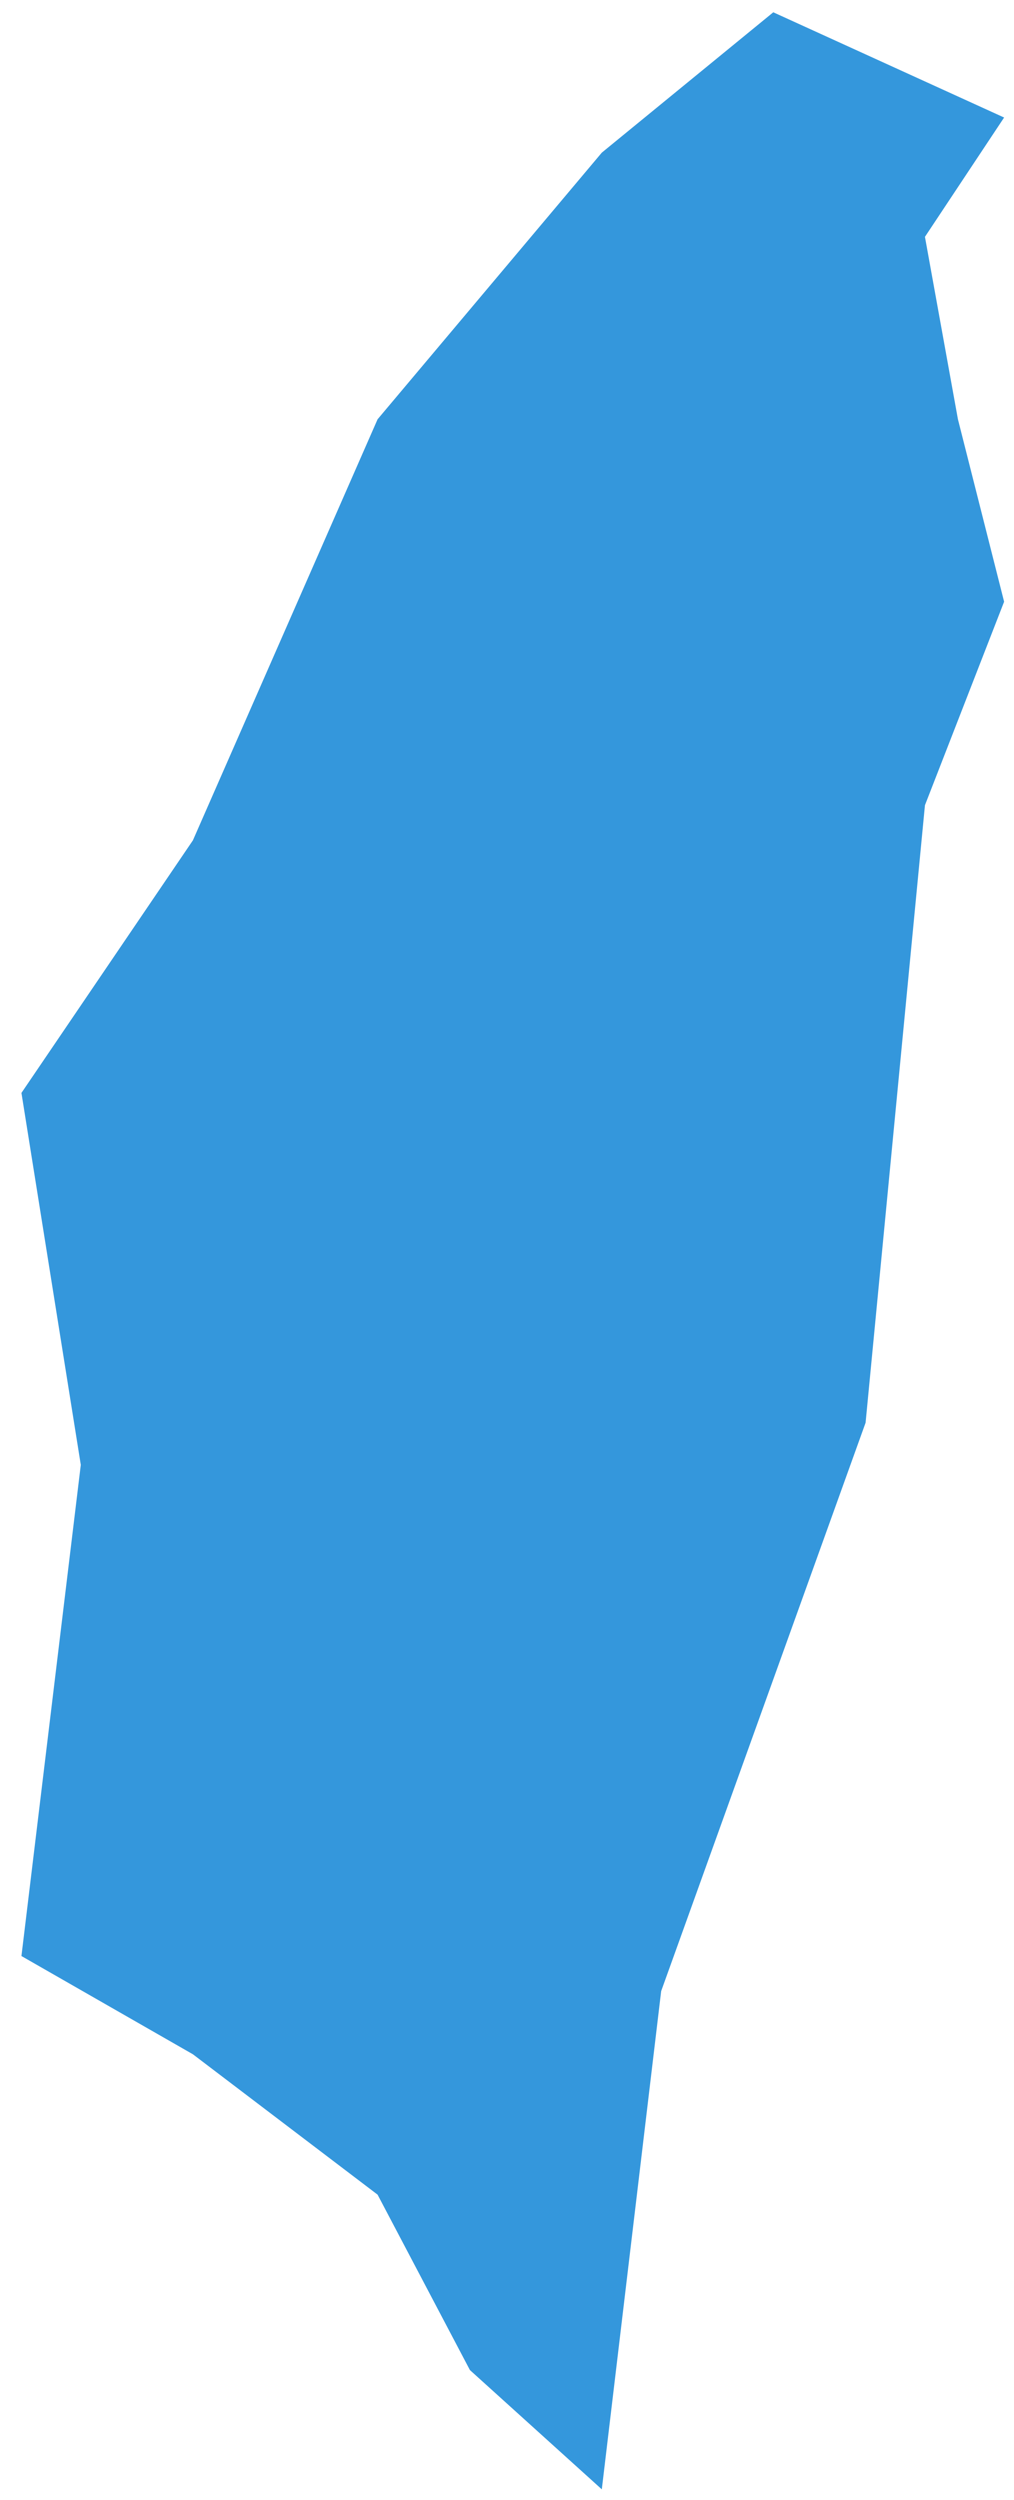 ﻿<?xml version="1.0" encoding="utf-8"?>
<svg version="1.1" xmlns:xlink="http://www.w3.org/1999/xlink" width="28px" height="69px" xmlns="http://www.w3.org/2000/svg">
  <g transform="matrix(1 0 0 1 -825 -598 )">
    <path d="M 10.426 11.573  C 12.49 9.119  16.618 4.213  16.618 4.213  L 21.353 0.339  L 27.727 3.244  L 25.541 6.537  L 26.452 11.573  L 27.727 16.608  L 25.541 22.225  L 23.902 39.269  L 18.257 54.958  L 16.618 68.709  L 12.976 65.417  L 10.426 60.575  L 5.327 56.701  L 0.592 53.989  C 0.592 53.989  1.685 44.951  2.231 40.432  C 1.685 37.01  0.592 30.166  0.592 30.166  C 0.592 30.166  3.749 25.518  5.327 23.194  C 7.027 19.32  8.726 15.446  10.426 11.573  Z " fill-rule="nonzero" fill="#3497dc" stroke="none" transform="matrix(1 0 0 1 825 598 )" />
  </g>
</svg>